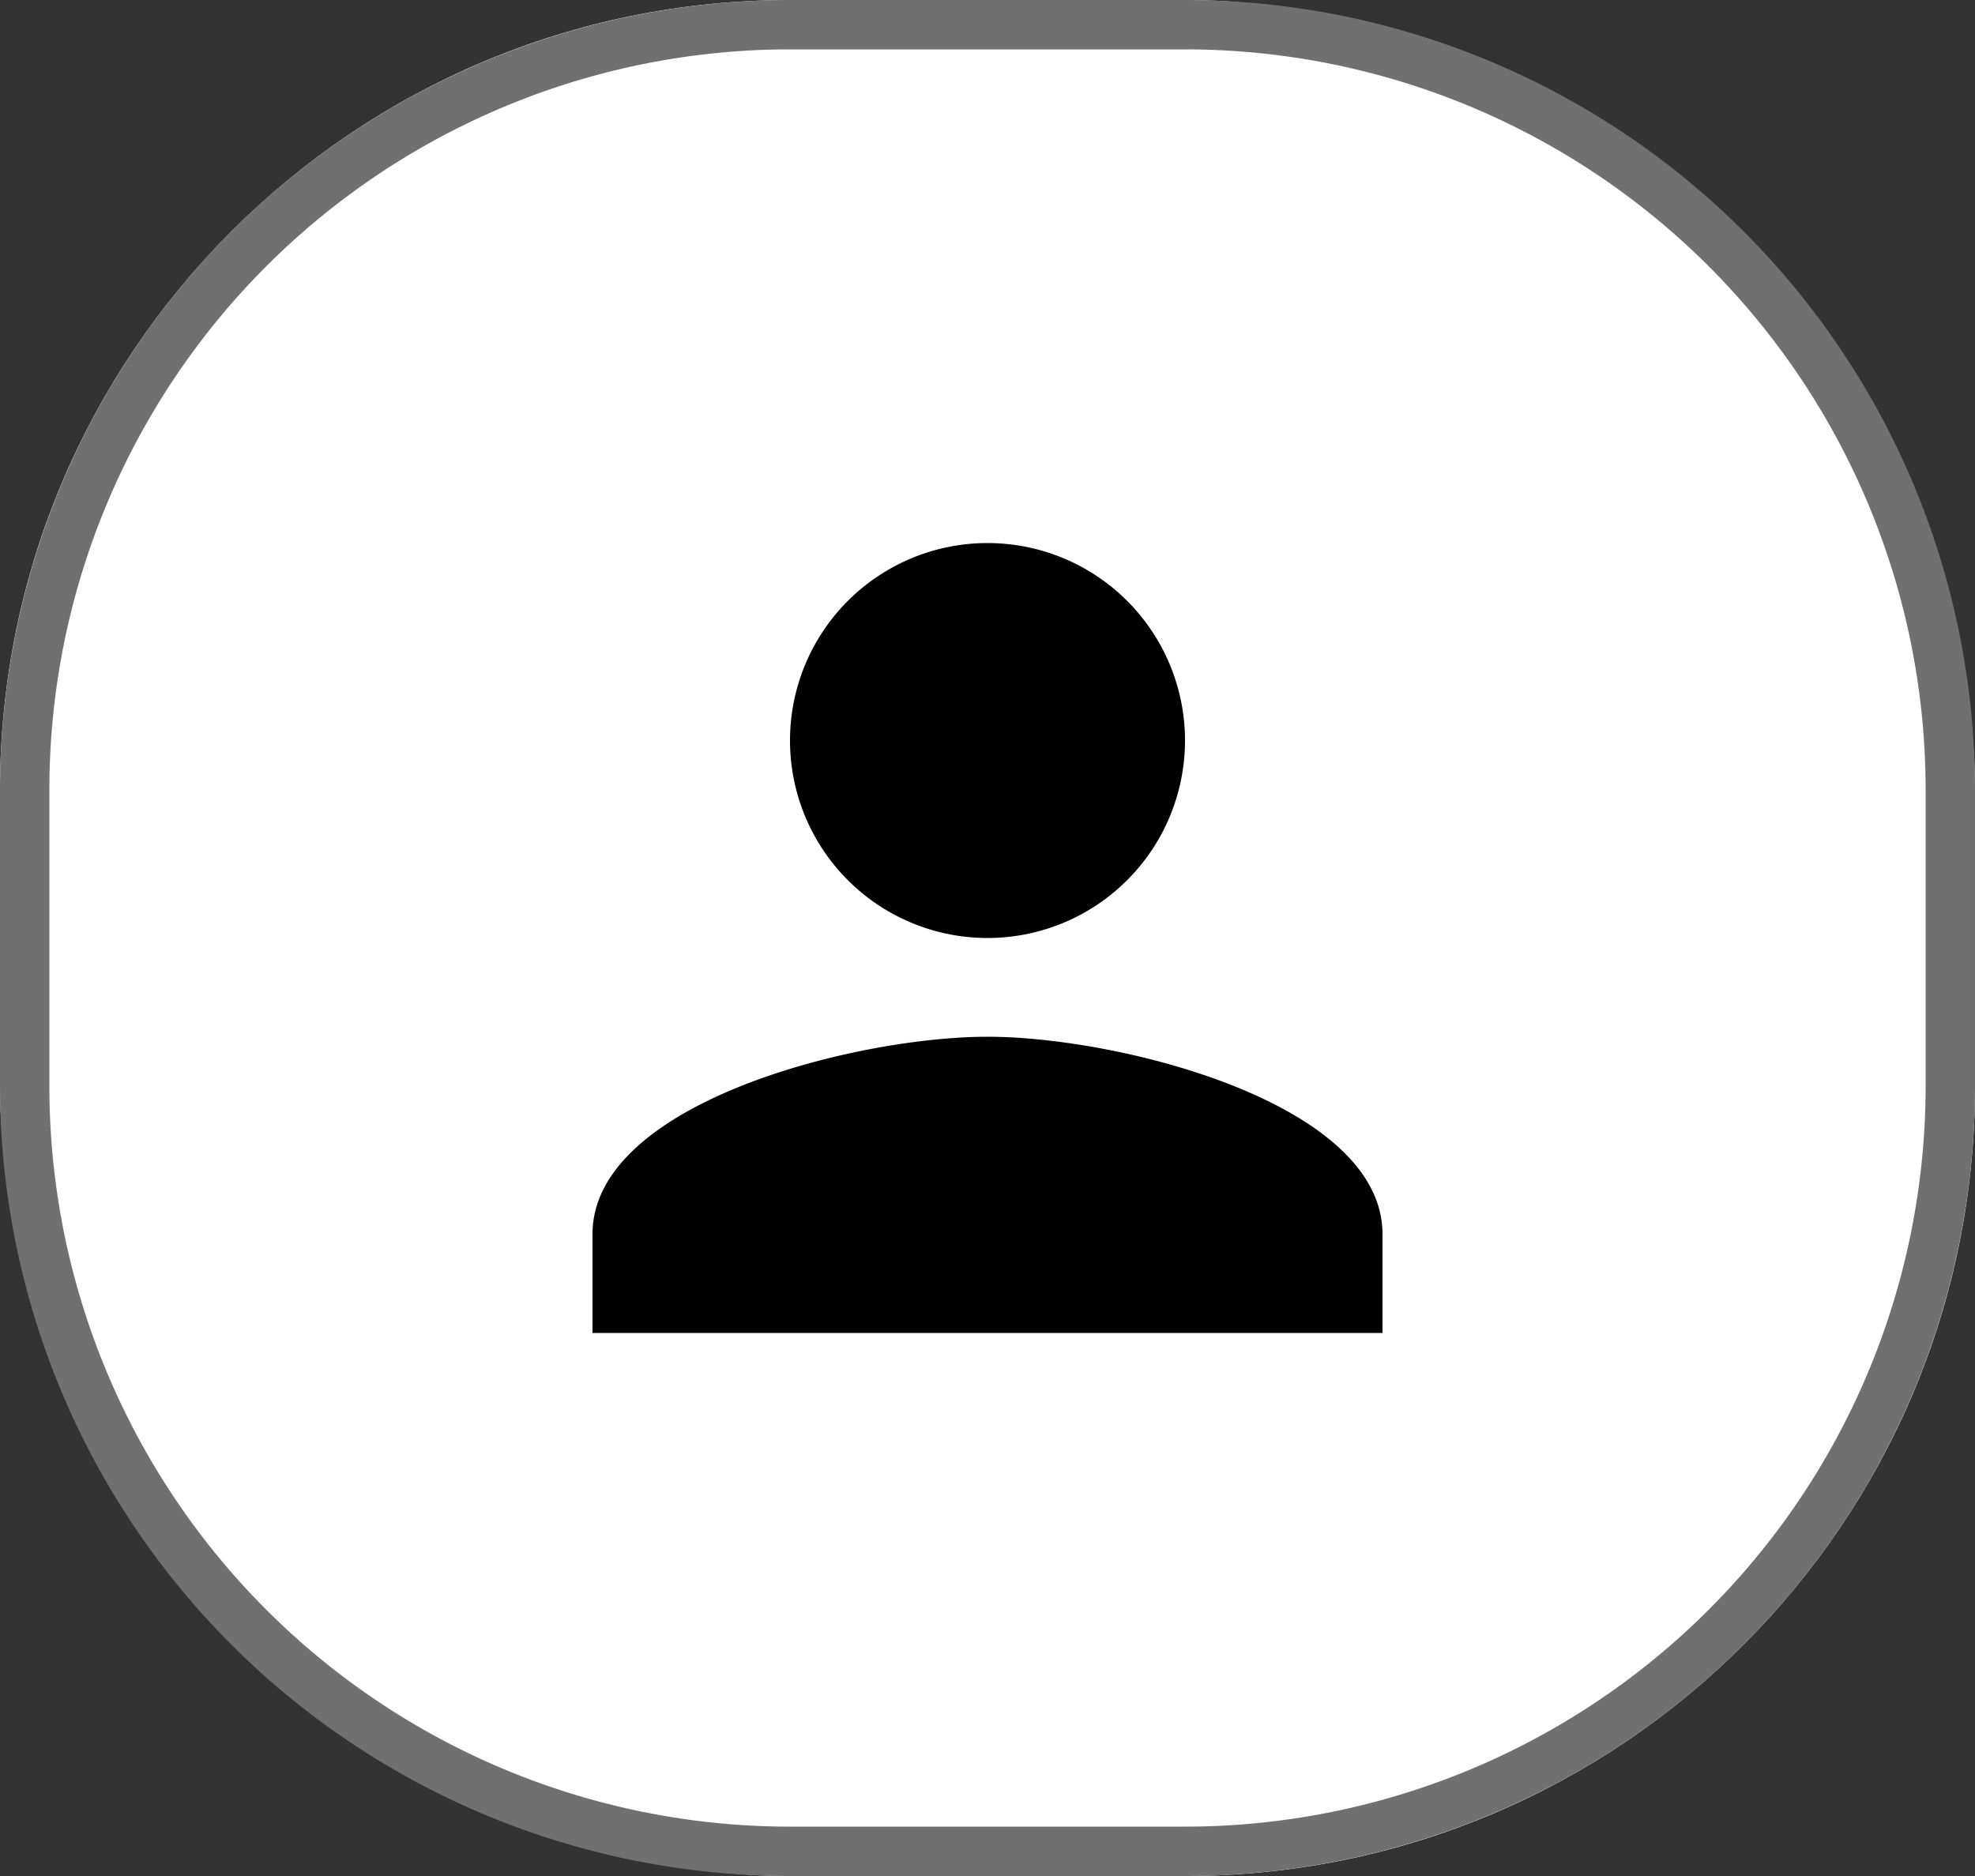 <svg xmlns="http://www.w3.org/2000/svg" width="40" height="38" viewBox="0 0 40 38">
  <rect x="0" y="0" width="40" height="38" fill="#333333" stroke="none"/>
  <g id="IMG_profil" transform="translate(-322 -13)">
    <rect id="image_compte" width="40" height="38" rx="16" transform="translate(322 13)" fill="#fff"/>
    <path id="image_compte_-_Contour"
        d="M16,1A15,15,0,0,0,1,16v6A15,15,0,0,0,16,37h8A15,15,0,0,0,39,22V16A15,15,0,0,0,24,1H16m0-1h8A16,16,0,0,1,40,16v6A16,16,0,0,1,24,38H16A16,16,0,0,1,0,22V16A16,16,0,0,1,16,0Z" transform="translate(322 13)" fill="#707070"/>
    <path id="ic_person_24px" d="M12,12A4,4,0,1,0,8,8,4,4,0,0,0,12,12Zm0,2c-2.67,0-8,1.34-8,4v2H20V18C20,15.34,14.67,14,12,14Z" transform="translate(330 20)"/>
  </g>
</svg>

